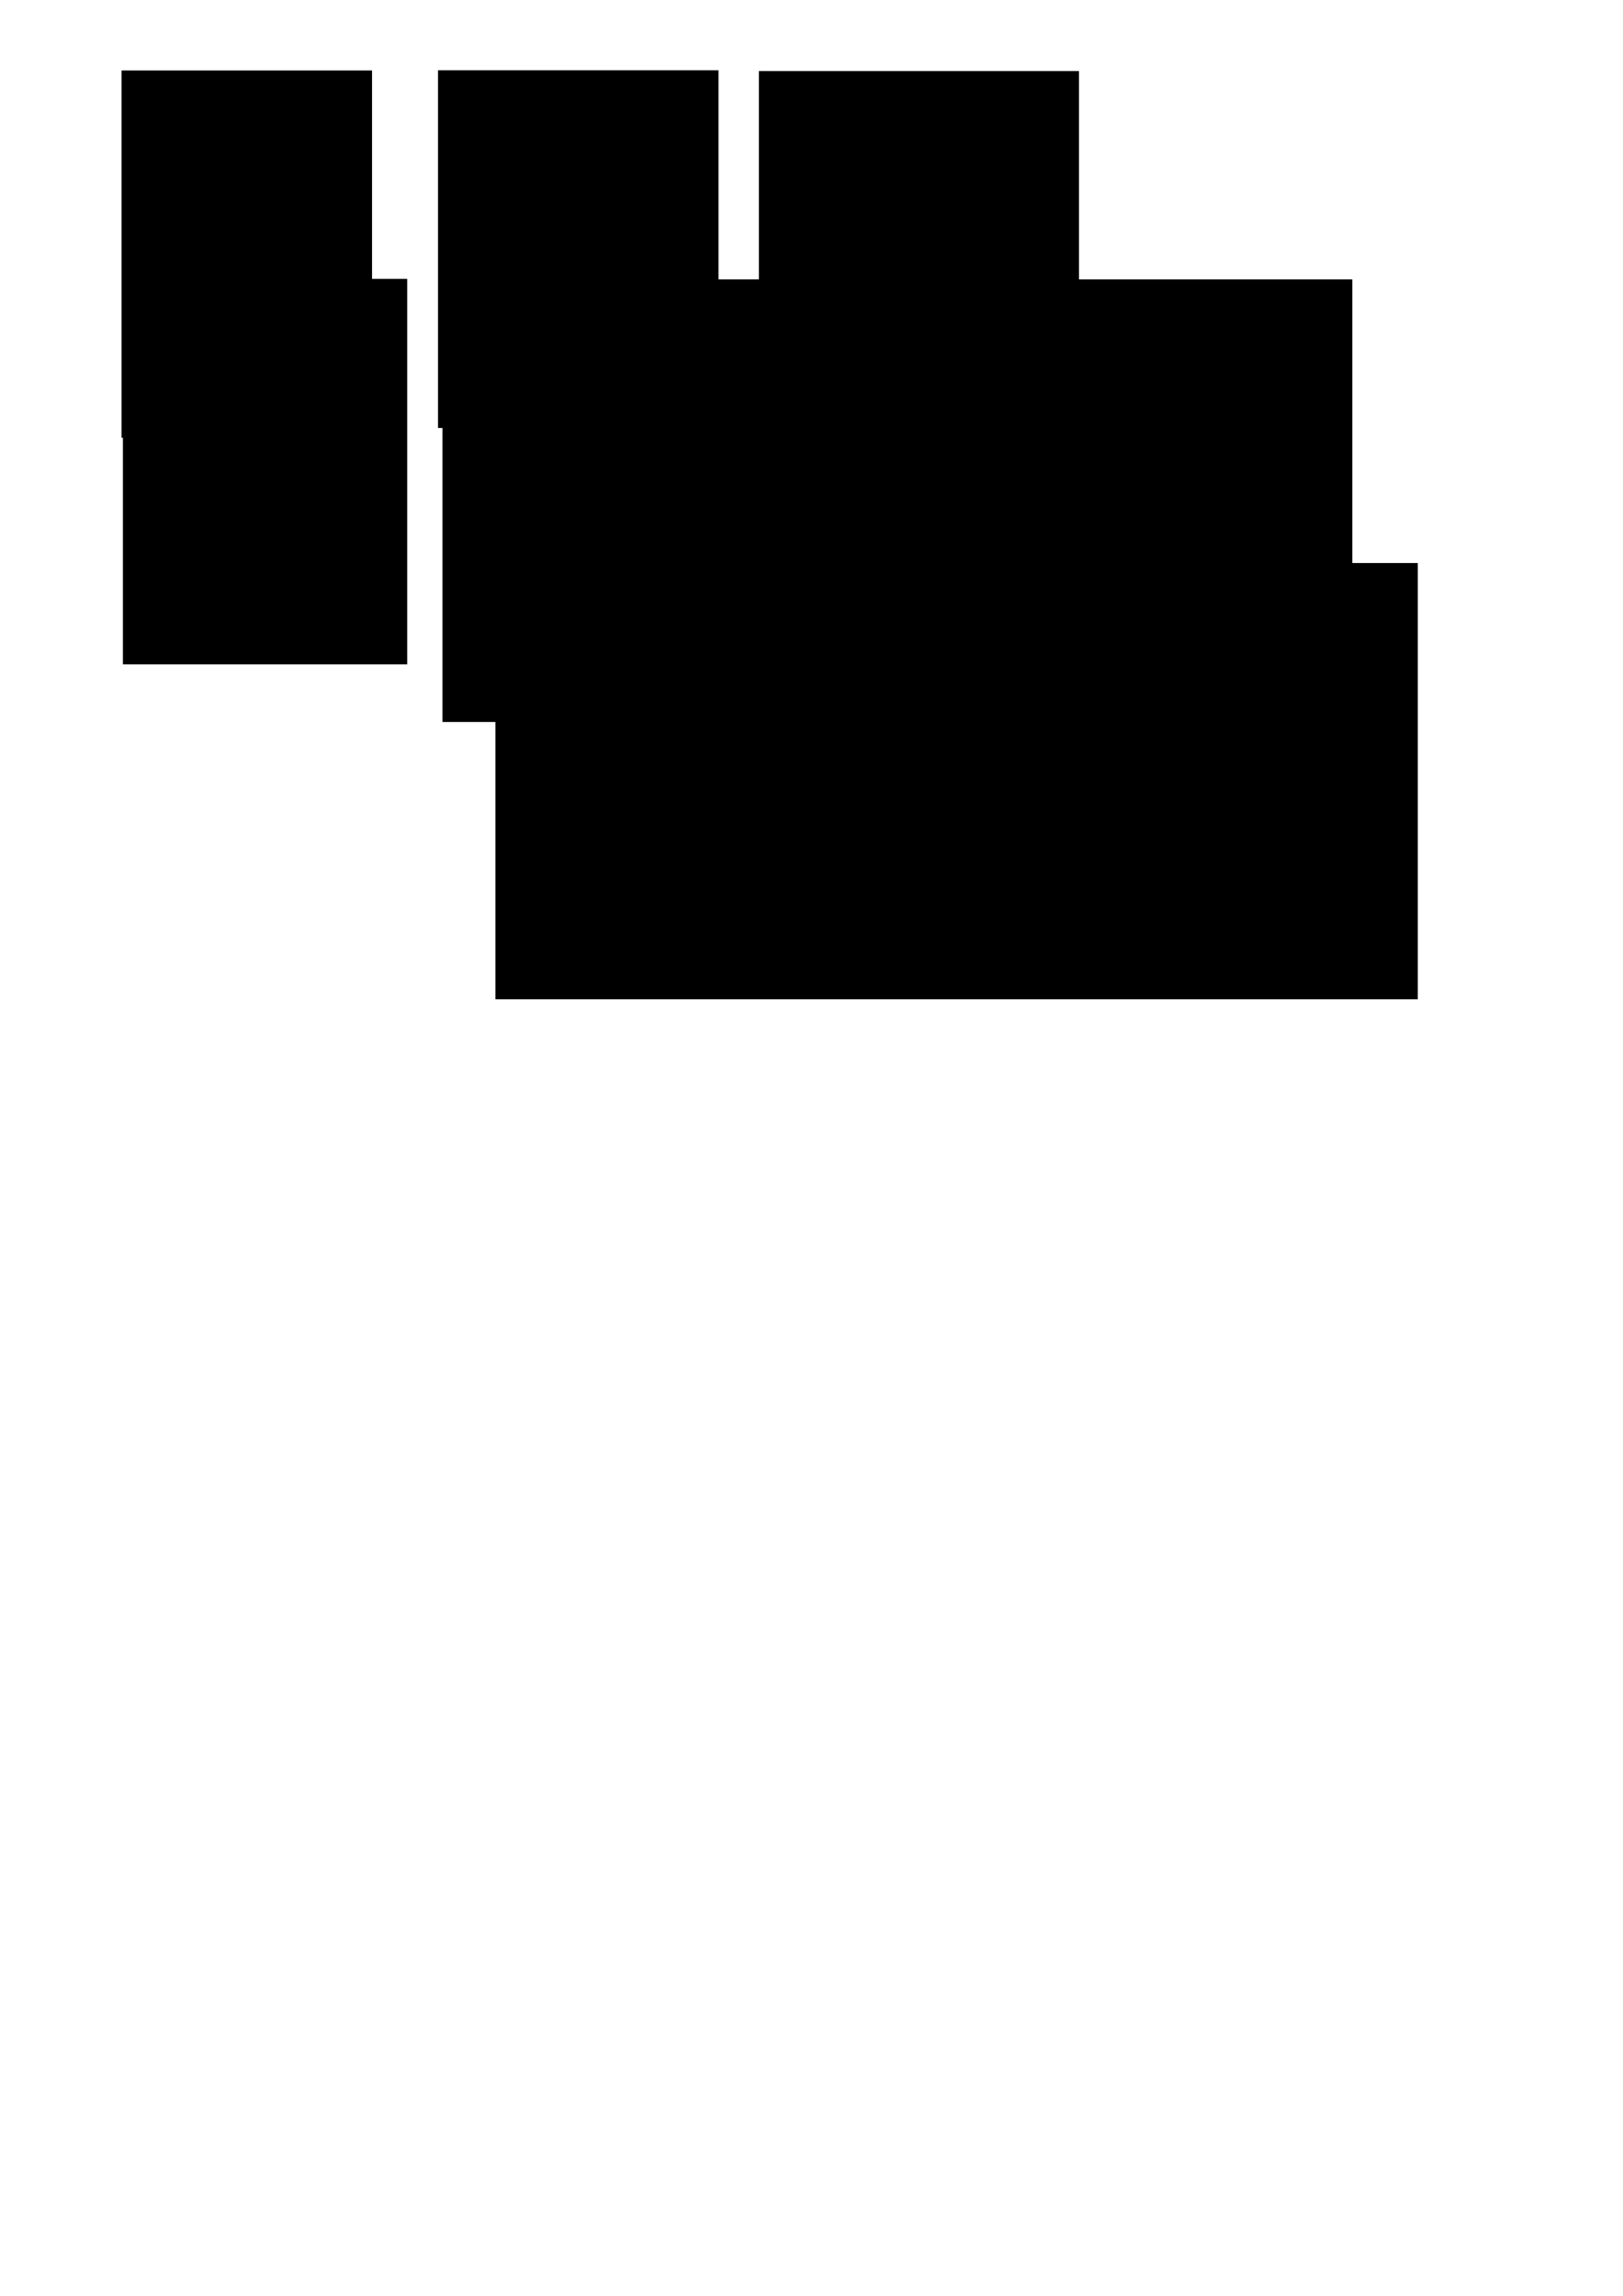 <?xml version="1.0" encoding="UTF-8" standalone="no"?>
<!-- Created with Inkscape (http://www.inkscape.org/) -->

<svg
   xmlns:dc="http://purl.org/dc/elements/1.1/"
   xmlns:cc="http://creativecommons.org/ns#"
   xmlns:rdf="http://www.w3.org/1999/02/22-rdf-syntax-ns#"
   xmlns:svg="http://www.w3.org/2000/svg"
   xmlns="http://www.w3.org/2000/svg"
   xmlns:sodipodi="http://sodipodi.sourceforge.net/DTD/sodipodi-0.dtd"
   xmlns:inkscape="http://www.inkscape.org/namespaces/inkscape"
   width="210mm"
   height="297mm"
   viewBox="0 0 744.094 1052.362"
   id="svg4552"
   version="1.1"
   inkscape:version="0.91 r13725"
   sodipodi:docname="videosjuegos_model4.svg">
  <defs
     id="defs4554" />
  <sodipodi:namedview
     id="base"
     pagecolor="#ffffff"
     bordercolor="#666666"
     borderopacity="1.0"
     inkscape:pageopacity="0.0"
     inkscape:pageshadow="2"
     inkscape:zoom="0.7"
     inkscape:cx="405.84972"
     inkscape:cy="735.9161"
     inkscape:document-units="px"
     inkscape:current-layer="layer1"
     showgrid="false"
     inkscape:window-width="959"
     inkscape:window-height="576"
     inkscape:window-x="65"
     inkscape:window-y="24"
     inkscape:window-maximized="1" />
  <g
     inkscape:label="Capa 1"
     inkscape:groupmode="layer"
     id="layer1">
    <flowRoot
       xml:space="preserve"
       id="flowRoot4560"
       style="font-style:normal;font-weight:normal;font-size:15px;line-height:125%;font-family:sans-serif;letter-spacing:0px;word-spacing:0px;fill:#000000;fill-opacity:1;stroke:none;stroke-width:1px;stroke-linecap:butt;stroke-linejoin:miter;stroke-opacity:1"
       transform="matrix(1.044,0,0,1.759,-2.435,-29.649)"><flowRegion
         id="flowRegion4562"><rect
           id="rect4564"
           width="110"
           height="95.714"
           x="55.714"
           y="35.219" /></flowRegion><flowPara
         id="flowPara4570"
         style="font-style:normal;font-variant:normal;font-weight:bold;font-stretch:normal;font-family:sans-serif;-inkscape-font-specification:'sans-serif Bold'">VALOR DEL </flowPara><flowPara
         id="flowPara4576"
         style="font-style:normal;font-variant:normal;font-weight:bold;font-stretch:normal;font-family:sans-serif;-inkscape-font-specification:'sans-serif Bold'">NUMERO x2</flowPara></flowRoot>    <flowRoot
       transform="matrix(1.169,0,0,1.713,135.683,-28.114)"
       xml:space="preserve"
       id="flowRoot4560-5"
       style="font-style:normal;font-weight:normal;font-size:15px;line-height:125%;font-family:sans-serif;letter-spacing:0px;word-spacing:0px;fill:#000000;fill-opacity:1;stroke:none;stroke-width:1px;stroke-linecap:butt;stroke-linejoin:miter;stroke-opacity:1"><flowRegion
         id="flowRegion4562-6"><rect
           id="rect4564-2"
           width="110"
           height="95.714"
           x="55.714"
           y="35.219" /></flowRegion><flowPara
         id="flowPara4576-1"
         style="font-style:normal;font-variant:normal;font-weight:bold;font-stretch:normal;font-family:sans-serif;-inkscape-font-specification:'sans-serif Bold'">VALOR DEL </flowPara><flowPara
         style="font-style:normal;font-variant:normal;font-weight:bold;font-stretch:normal;font-family:sans-serif;-inkscape-font-specification:'sans-serif Bold'"
         id="flowPara4607">BLOQUE x2</flowPara></flowRoot>    <flowRoot
       transform="matrix(1.334,0,0,1.617,273.615,-24.383)"
       xml:space="preserve"
       id="flowRoot4560-2"
       style="font-style:normal;font-weight:normal;font-size:15px;line-height:125%;font-family:sans-serif;letter-spacing:0px;word-spacing:0px;fill:#000000;fill-opacity:1;stroke:none;stroke-width:1px;stroke-linecap:butt;stroke-linejoin:miter;stroke-opacity:1"><flowRegion
         id="flowRegion4562-7"><rect
           id="rect4564-0"
           width="110"
           height="95.714"
           x="55.714"
           y="35.219" /></flowRegion><flowPara
         id="flowPara4570-9"
         style="font-style:normal;font-variant:normal;font-weight:bold;font-stretch:normal;font-family:sans-serif;-inkscape-font-specification:'sans-serif Bold'">VALOR DEL </flowPara><flowPara
         id="flowPara4576-3"
         style="font-style:normal;font-variant:normal;font-weight:bold;font-stretch:normal;font-family:sans-serif;-inkscape-font-specification:'sans-serif Bold'">NUMERO x3</flowPara></flowRoot>    <flowRoot
       transform="matrix(1.185,0,0,1.846,-9.67,62.823)"
       xml:space="preserve"
       id="flowRoot4560-5-6"
       style="font-style:normal;font-weight:normal;font-size:15px;line-height:125%;font-family:sans-serif;letter-spacing:0px;word-spacing:0px;fill:#000000;fill-opacity:1;stroke:none;stroke-width:1px;stroke-linecap:butt;stroke-linejoin:miter;stroke-opacity:1"><flowRegion
         id="flowRegion4562-6-0"><rect
           id="rect4564-2-6"
           width="110"
           height="95.714"
           x="55.714"
           y="35.219" /></flowRegion><flowPara
         id="flowPara4576-1-2"
         style="font-style:normal;font-variant:normal;font-weight:bold;font-stretch:normal;font-family:sans-serif;-inkscape-font-specification:'sans-serif Bold'">VALOR DEL </flowPara><flowPara
         style="font-style:normal;font-variant:normal;font-weight:bold;font-stretch:normal;font-family:sans-serif;-inkscape-font-specification:'sans-serif Bold'"
         id="flowPara4607-6">BLOQUE x3</flowPara></flowRoot>    <flowRoot
       xml:space="preserve"
       id="flowRoot3353"
       style="font-style:normal;font-weight:normal;font-size:30px;line-height:125%;font-family:'Noto Sans CJK JP';letter-spacing:0px;word-spacing:0px;fill:#000000;fill-opacity:1;stroke:none;stroke-width:1px;stroke-linecap:butt;stroke-linejoin:miter;stroke-opacity:1;-inkscape-font-specification:'Noto Sans CJK JP';font-stretch:normal;font-variant:normal;"><flowRegion
         id="flowRegion3355"><rect
           id="rect3357"
           width="417.143"
           height="202.857"
           x="202.857"
           y="128.076"
           style="font-size:30px;-inkscape-font-specification:'Noto Sans CJK JP';font-family:'Noto Sans CJK JP';font-weight:normal;font-style:normal;font-stretch:normal;font-variant:normal;" /></flowRegion><flowPara
         id="flowPara3359" /></flowRoot>    <flowRoot
       xml:space="preserve"
       id="flowRoot3361"
       style="font-style:normal;font-weight:bold;font-size:35px;line-height:125%;font-family:sans-serif;letter-spacing:0px;word-spacing:0px;fill:#000000;fill-opacity:1;stroke:none;stroke-width:1px;stroke-linecap:butt;stroke-linejoin:miter;stroke-opacity:1;-inkscape-font-specification:'sans-serif Bold';font-stretch:normal;font-variant:normal;"
       transform="translate(7.143,140)"><flowRegion
         id="flowRegion3363"><rect
           id="rect3365"
           width="422.857"
           height="200"
           x="220"
           y="118.076"
           style="font-size:35px;-inkscape-font-specification:'sans-serif Bold';font-family:sans-serif;font-weight:bold;font-style:normal;font-stretch:normal;font-variant:normal;" /></flowRegion><flowPara
         id="flowPara3367">Adventure</flowPara><flowPara
         id="flowPara3369">Scrabble</flowPara></flowRoot>    <flowRoot
       xml:space="preserve"
       id="flowRoot3371"
       style="fill:black;stroke:none;stroke-opacity:1;stroke-width:1px;stroke-linejoin:miter;stroke-linecap:butt;fill-opacity:1;font-family:sans-serif;font-style:normal;font-weight:normal;font-size:15px;line-height:125%;letter-spacing:0px;word-spacing:0px"><flowRegion
         id="flowRegion3373"><rect
           id="rect3375"
           width="104.286"
           height="34.286"
           x="288.571"
           y="293.791" /></flowRegion><flowPara
         id="flowPara3377"></flowPara></flowRoot>  </g>
</svg>
